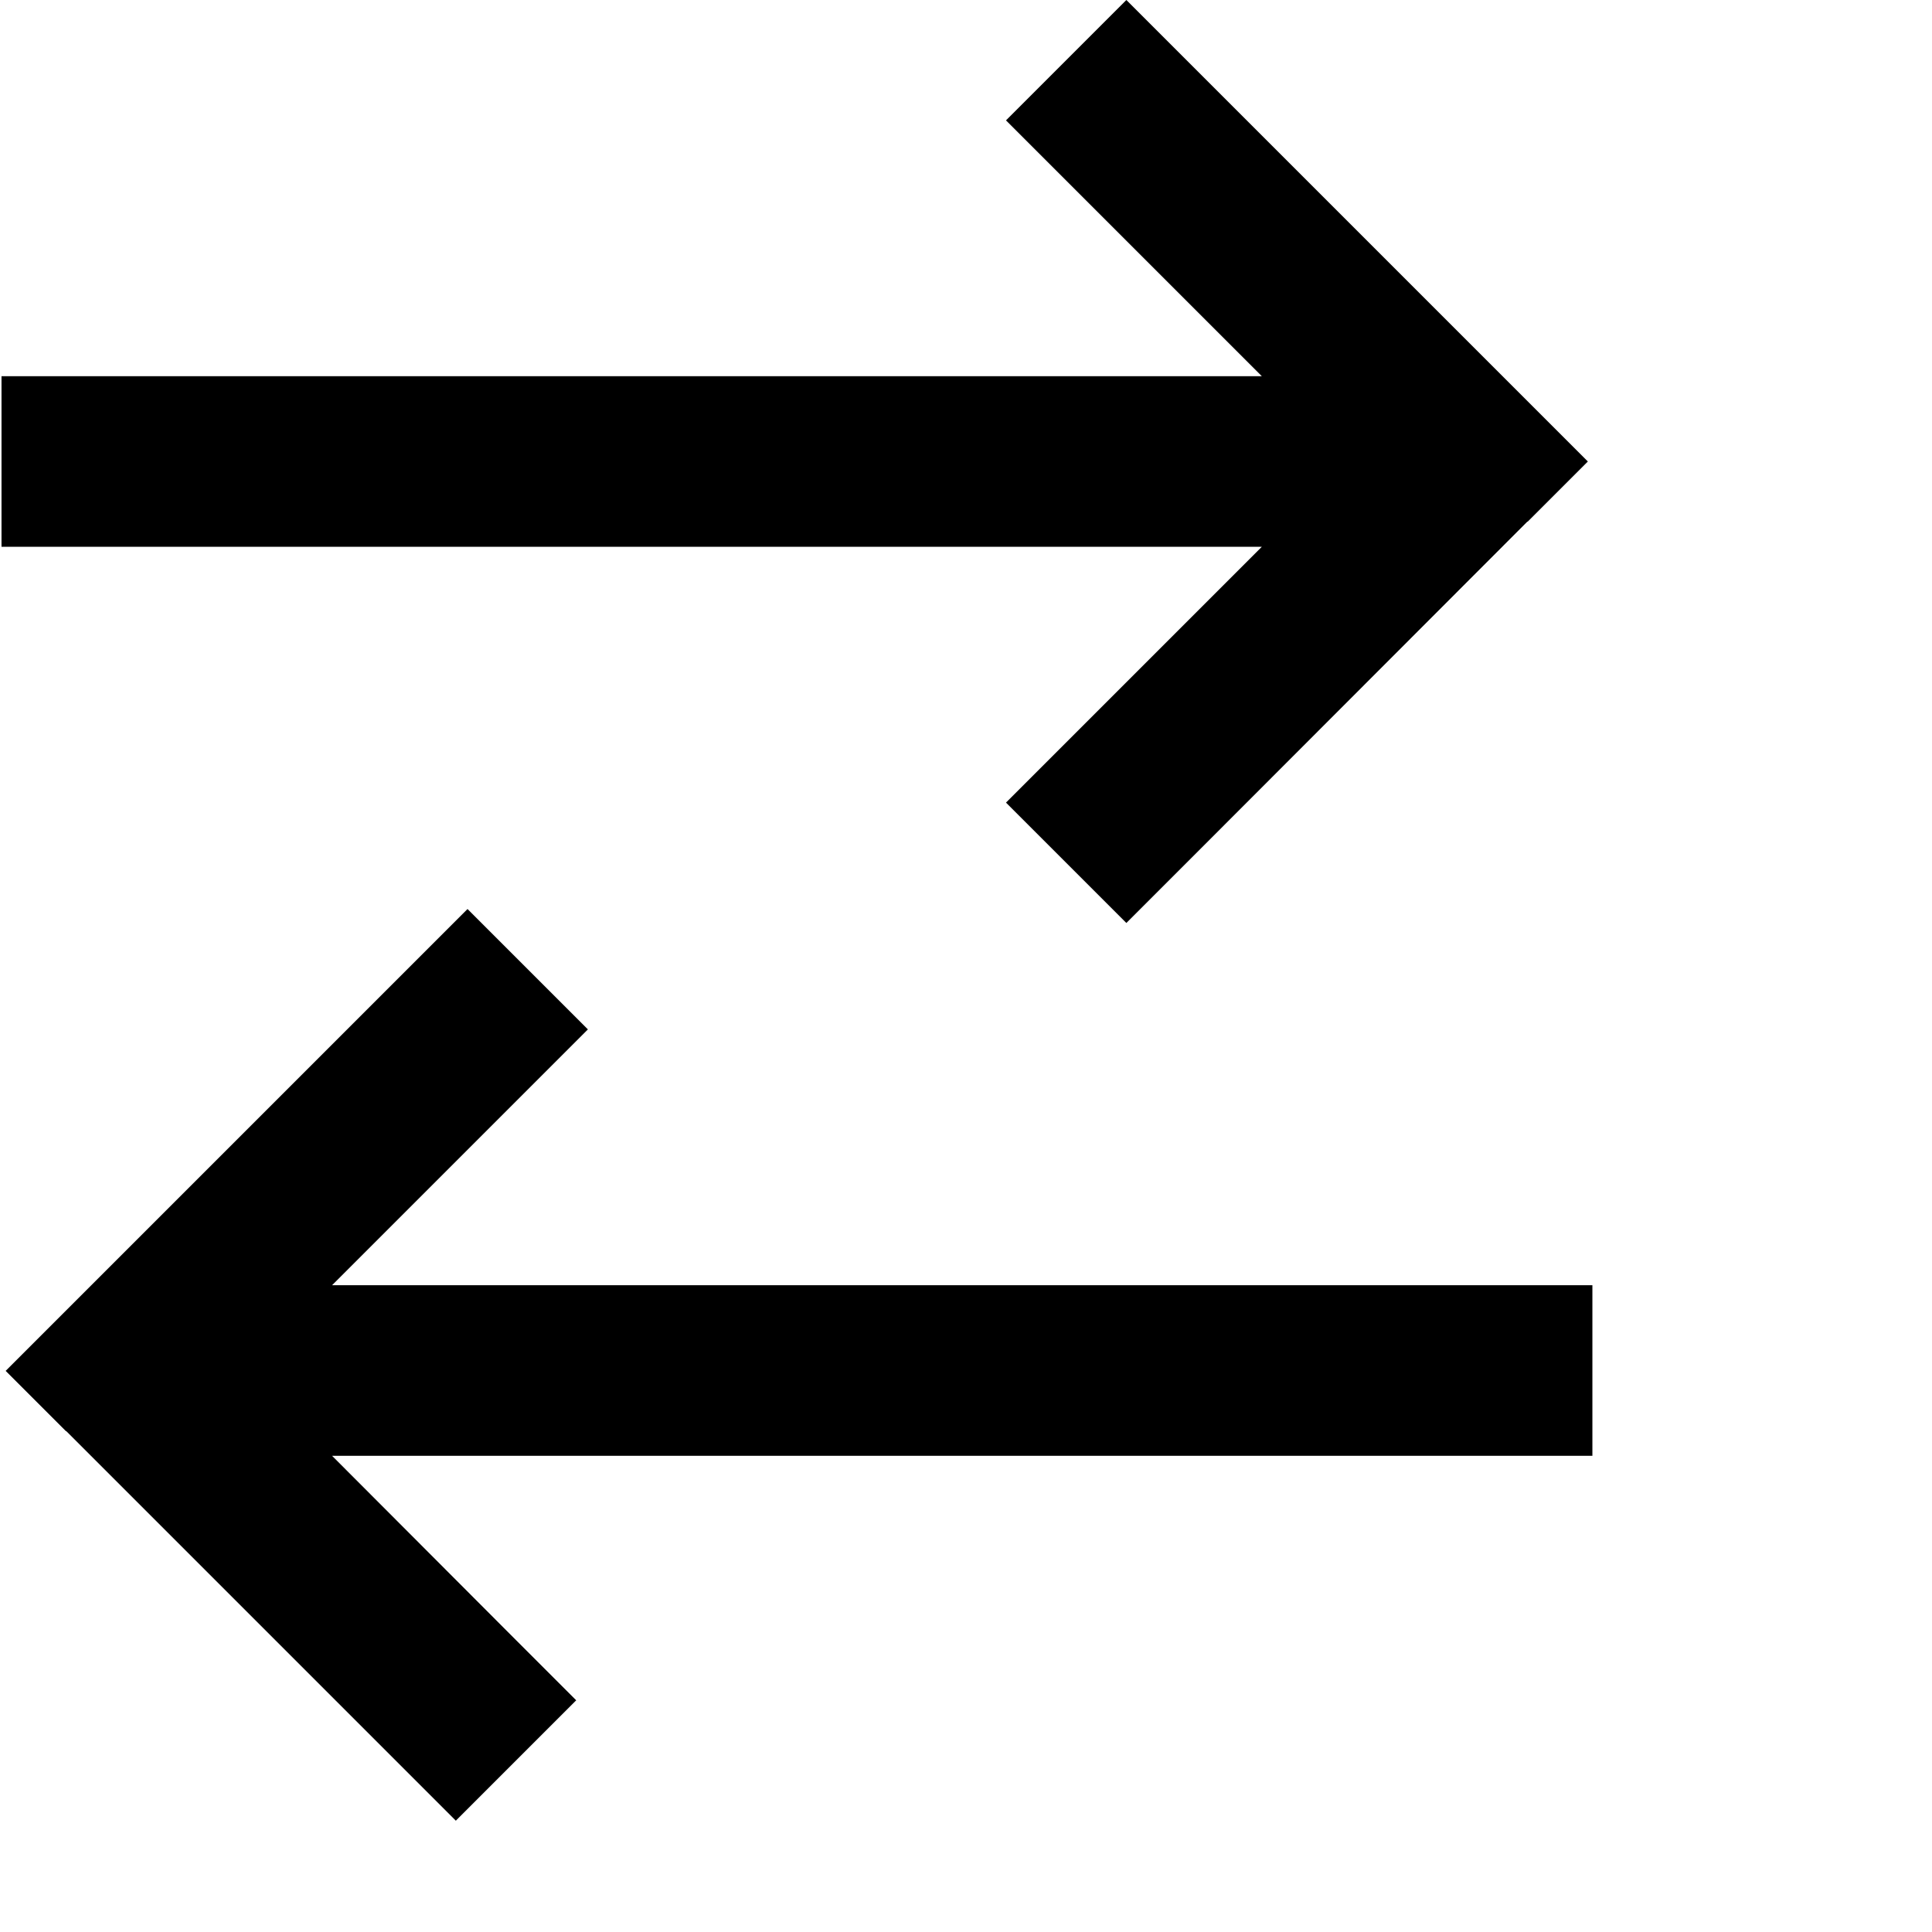 <svg fill="currentColor" xmlns="http://www.w3.org/2000/svg" viewBox="0 0 512 512"><!--! Font Awesome Pro 6.3.0 by @fontawesome - https://fontawesome.com License - https://fontawesome.com/license (Commercial License) Copyright 2023 Fonticons, Inc. --><path d="M17.5 379.2l87.3 87.3 16 16 31.9-31.9-16-16L88 385.8l311.4 0 22.6 0 0-45.2-22.6 0L88 340.6l51.8-51.8 16-16-31.9-31.9-16 16L17.5 347.3l-16 16 16 16zM404.8 138.3l16-16-16-16L314.5 16l-16-16L266.6 31.9l16 16 51.8 51.8-311.4 0L.4 99.7l0 45.2 22.6 0 311.4 0-51.8 51.8-16 16 31.9 31.9 16-16 90.3-90.4z"/></svg>